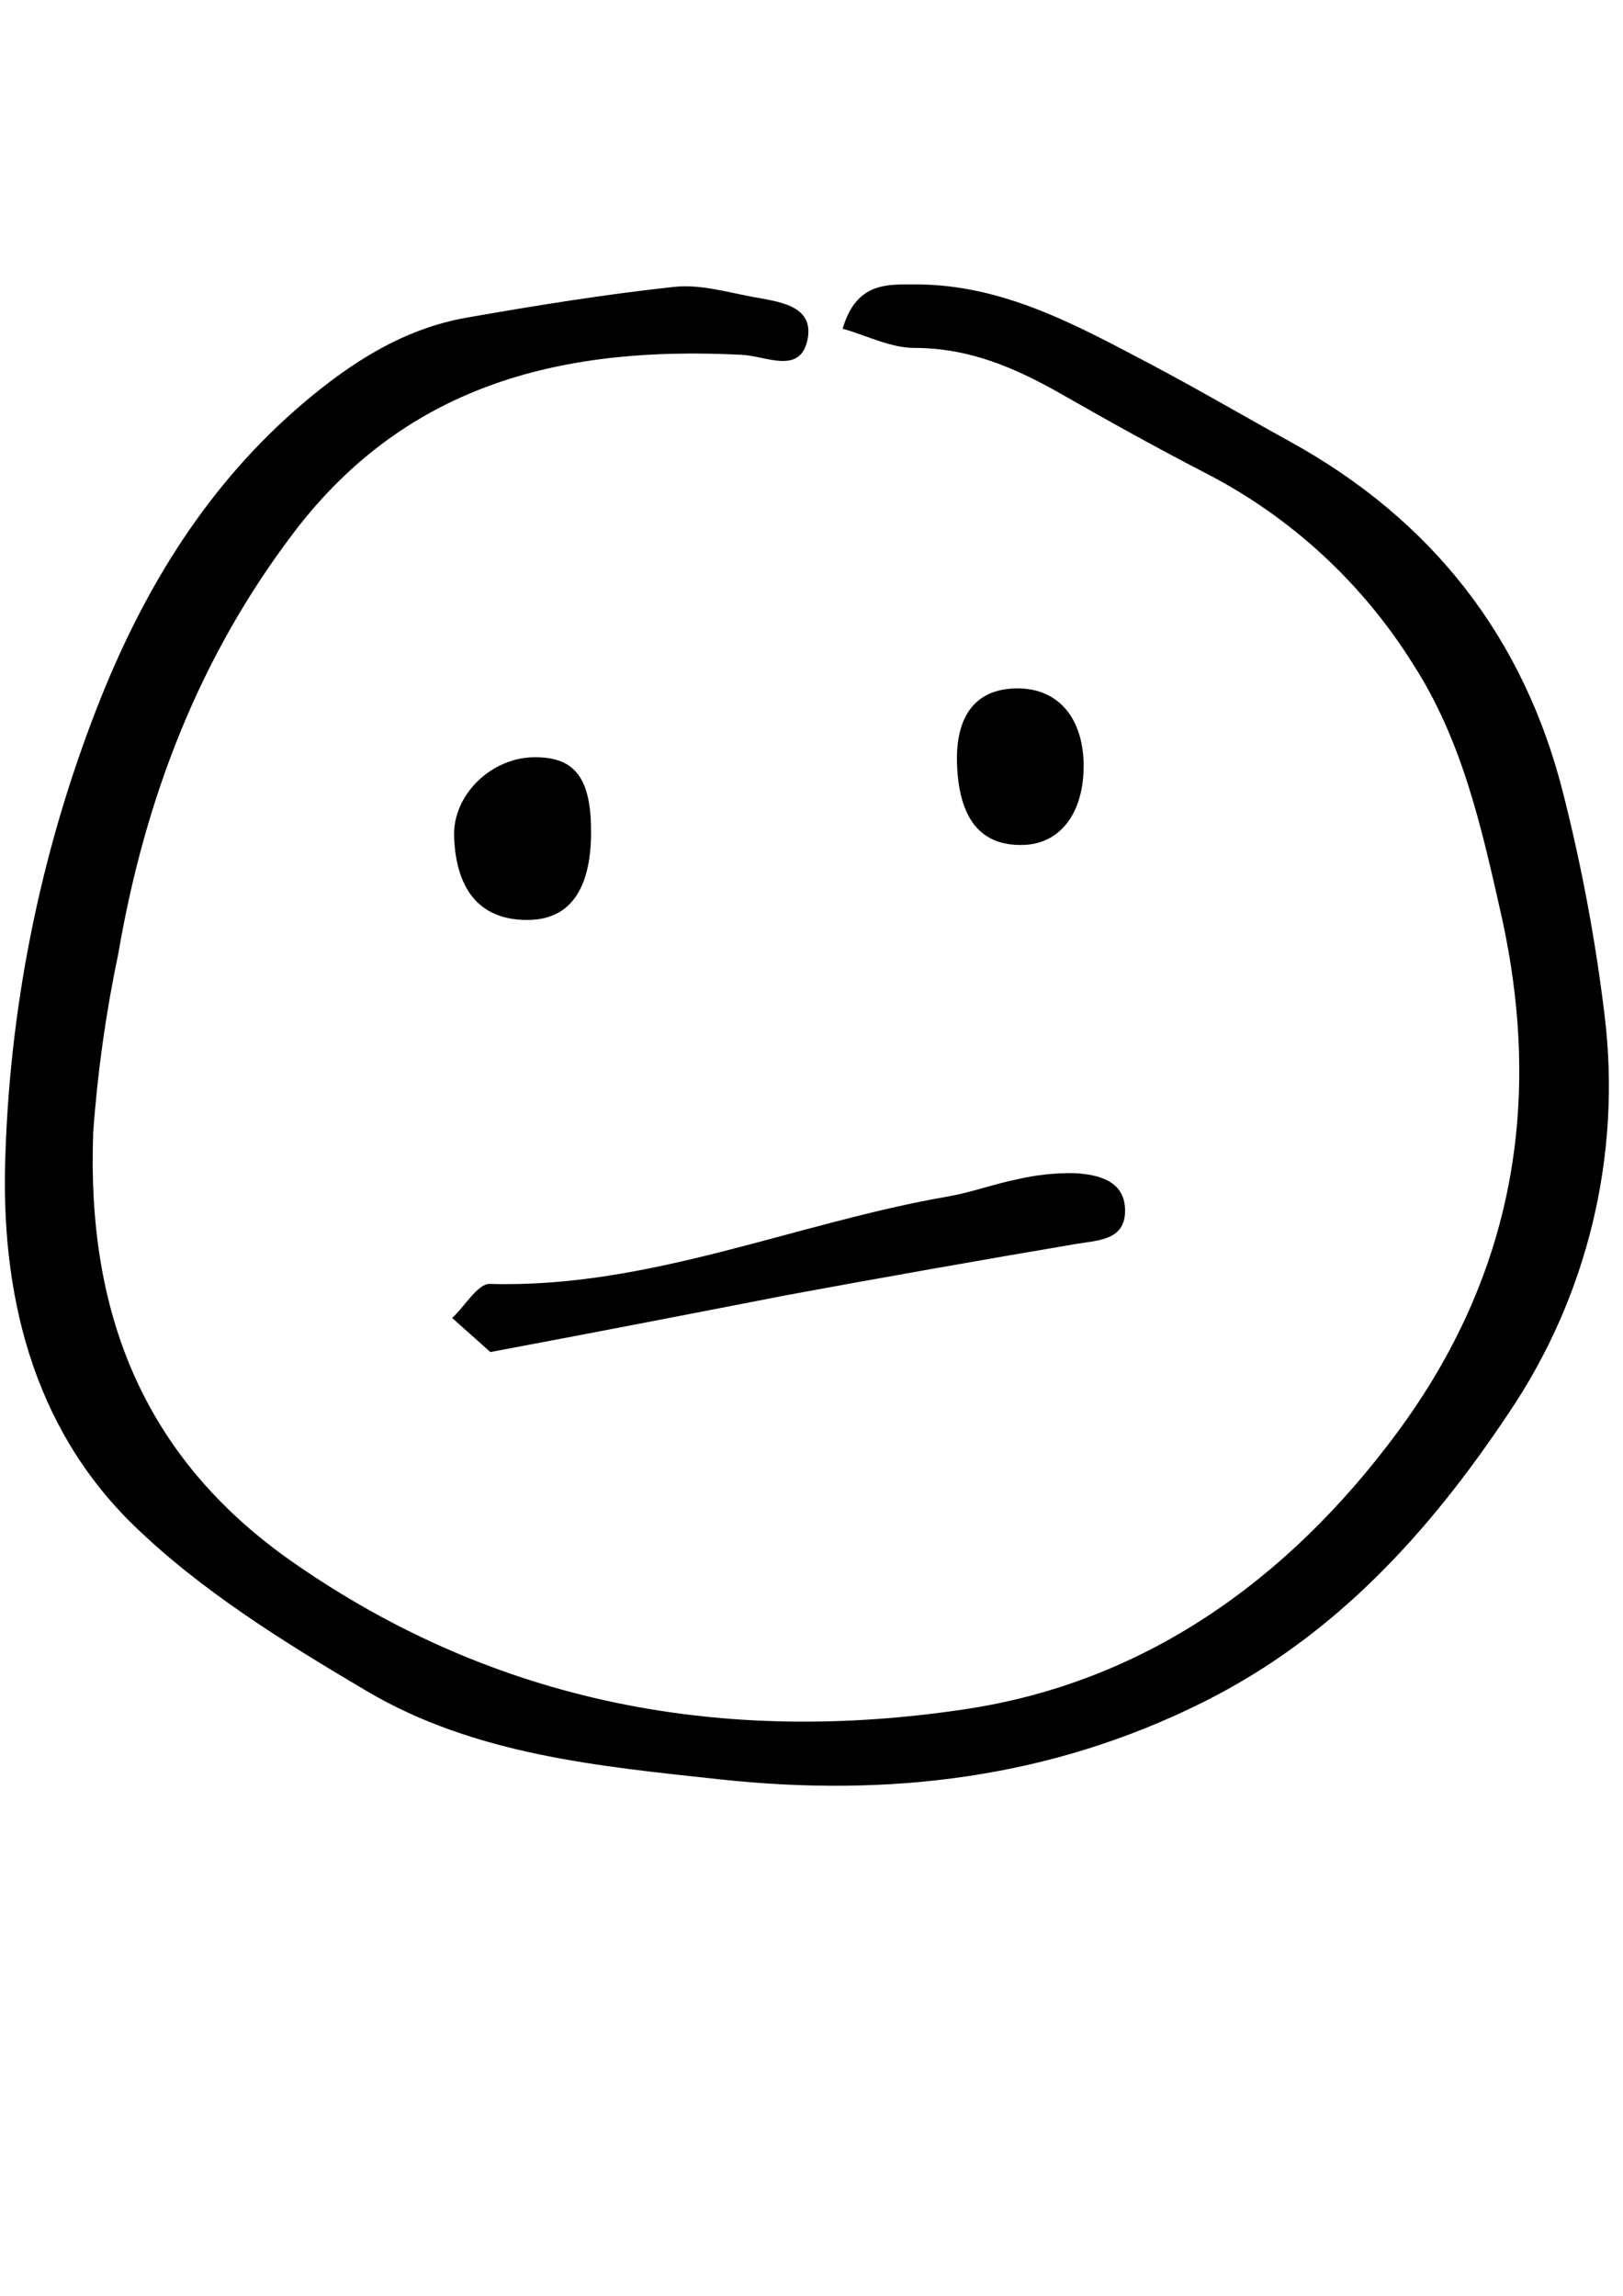 <svg xmlns="http://www.w3.org/2000/svg" xmlns:xlink="http://www.w3.org/1999/xlink" width="794" zoomAndPan="magnify" viewBox="0 0 595.5 842.25" height="1123" preserveAspectRatio="xMidYMid meet" version="1.0"><path fill="#000000" d="M 309.172 120.582 C 314.25 103.461 325.402 104.336 335.977 104.336 C 368.223 104.336 395.316 119.461 422.609 133.836 C 439.715 142.879 456.402 152.664 473.336 162 C 525.52 190.789 559.395 234 573.75 291.828 C 580.441 318.316 585.445 345.207 588.73 372.332 C 595.031 423.664 582.539 475.547 553.566 518.367 C 524.438 562.117 489.902 600.156 441.836 624.238 C 385.578 652.449 326.152 659.406 264.441 652.781 C 219.668 647.949 174.188 643.742 134.57 620.367 C 104.398 602.535 73.609 583.492 48.805 559.324 C 11.688 523.031 0.039 474.074 1.992 423.285 C 3.898 365.824 15.785 309.133 37.113 255.746 C 53.758 214.371 76.77 177.246 111.145 148 C 128.871 132.918 148.137 120.543 171.395 116.5 C 196.57 112.086 221.828 108 247.297 105.25 C 256.621 104.211 266.484 107.082 275.969 108.875 C 285.457 110.664 298.605 111.836 296.359 124.254 C 293.82 137.664 281.336 130.625 272.266 130.168 C 207.723 126.836 149.922 140.082 107.98 195.125 C 72.855 241.246 53.051 293.453 43.398 349.871 C 38.852 371.469 35.777 393.352 34.203 415.371 C 31.789 479.867 51.301 533.781 107.145 572.867 C 182.465 625.531 266.398 640.195 353.992 627.031 C 419.531 617.281 472.383 579.949 512.621 525.574 C 555.477 467.621 566.258 403.992 550.656 334.871 C 543.496 303.125 536.418 271.25 518.195 243.207 C 499.805 213.898 473.953 190.023 443.293 174.043 C 425.312 164.793 407.586 154.918 389.984 144.875 C 372.383 134.832 355.781 127.668 335.391 127.629 C 326.652 127.586 318.035 123.082 309.172 120.582 Z M 309.172 120.582 " fill-opacity="1" fill-rule="nonzero"/><path fill="#000000" d="M 179.926 495.992 L 165.902 483.496 C 170.484 479.328 175.184 470.996 179.637 470.996 C 238.141 472.703 291.66 448.617 347.875 438.914 C 356.488 437.41 364.855 434.285 373.426 432.578 C 380.246 430.992 387.23 430.25 394.234 430.371 C 403.262 430.828 413.207 433.328 412.789 444.746 C 412.457 454.953 402.93 454.996 394.895 456.324 C 359.441 462.324 324.016 468.59 288.617 475.121 C 253.125 482.035 217.711 488.91 179.926 495.992 Z M 179.926 495.992 " fill-opacity="1" fill-rule="nonzero"/><path fill="#000000" d="M 216.879 305.164 C 216.879 325.996 209.262 336.996 194.578 337.453 C 177.016 337.996 167.359 327.5 166.613 306.953 C 166.027 291.457 180.594 277.414 196.906 277.793 C 211.18 277.957 216.879 285.832 216.879 305.164 Z M 216.879 305.164 " fill-opacity="1" fill-rule="nonzero"/><path fill="#000000" d="M 397.602 279.871 C 397.938 297.871 389.281 309.539 375.508 309.957 C 359.773 310.453 351.648 300.316 351.121 279.539 C 350.746 262.328 358.195 252.871 372.555 252.543 C 387.742 252.164 397.102 262.668 397.602 279.871 Z M 397.602 279.871 " fill-opacity="1" fill-rule="nonzero"/></svg>